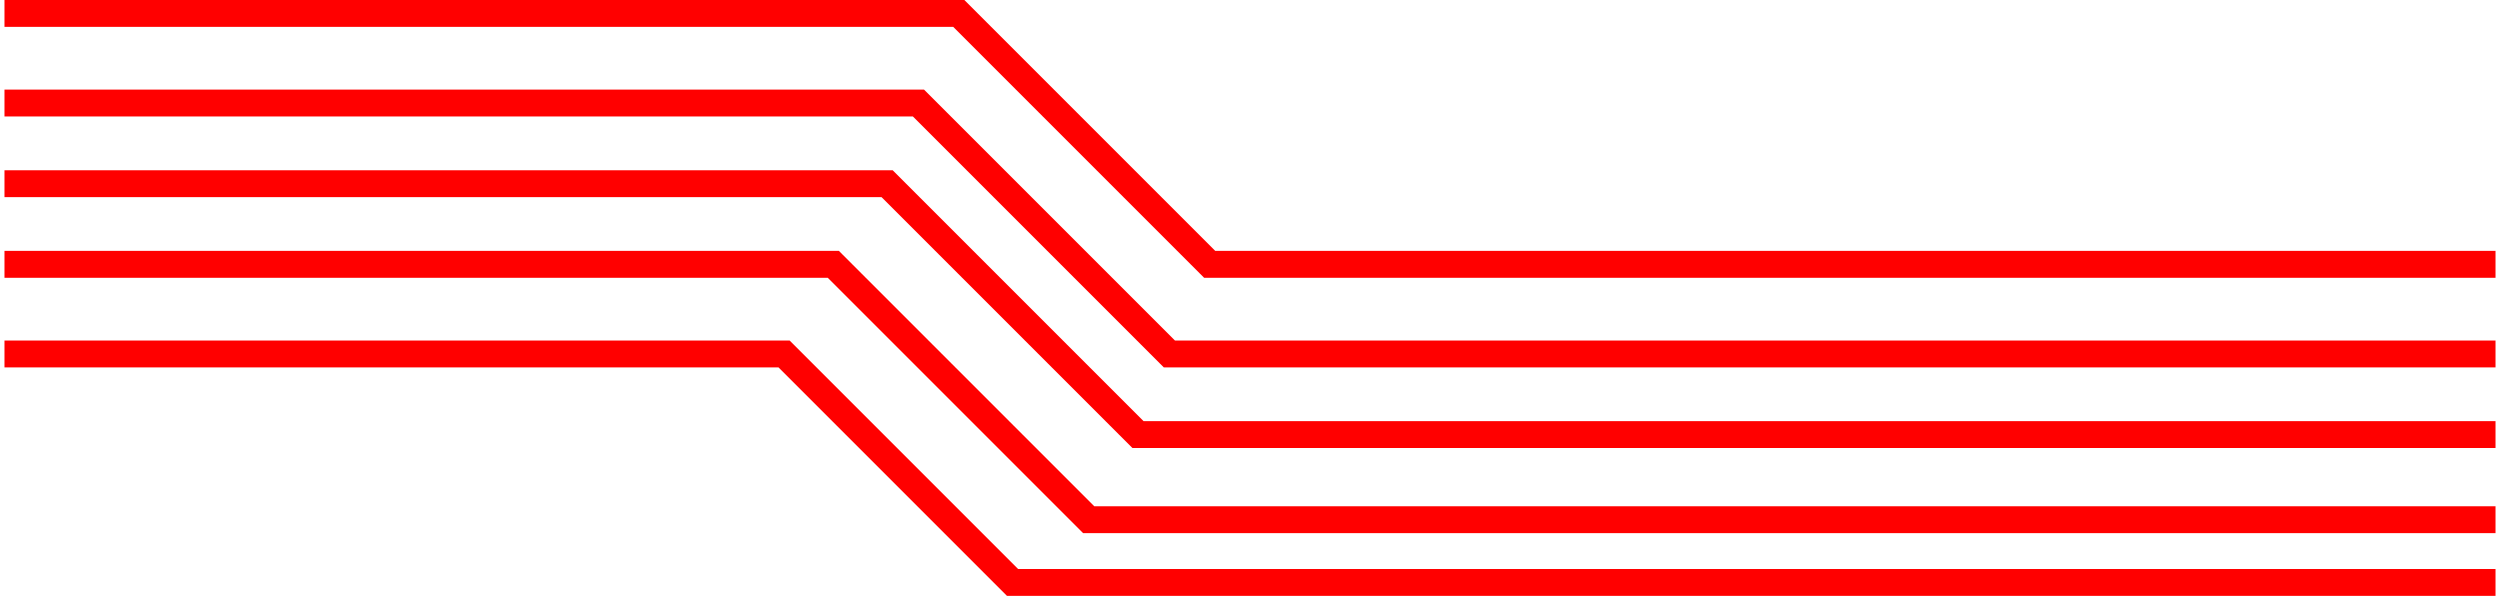 <svg width="279" height="67" viewBox="0 0 279 67" fill="none" xmlns="http://www.w3.org/2000/svg">
<path d="M0.5 1.5H107L135 29.5H278.5M0.5 11.5H102.5L130.5 39.5H278.5M0.5 20.5H99L127 48.5H278.5M0.5 29.5H93L121.5 58H278.5M0.5 39.5H87.5L113 65H278.5" stroke="#FF0000" stroke-width="3"/>
</svg>
